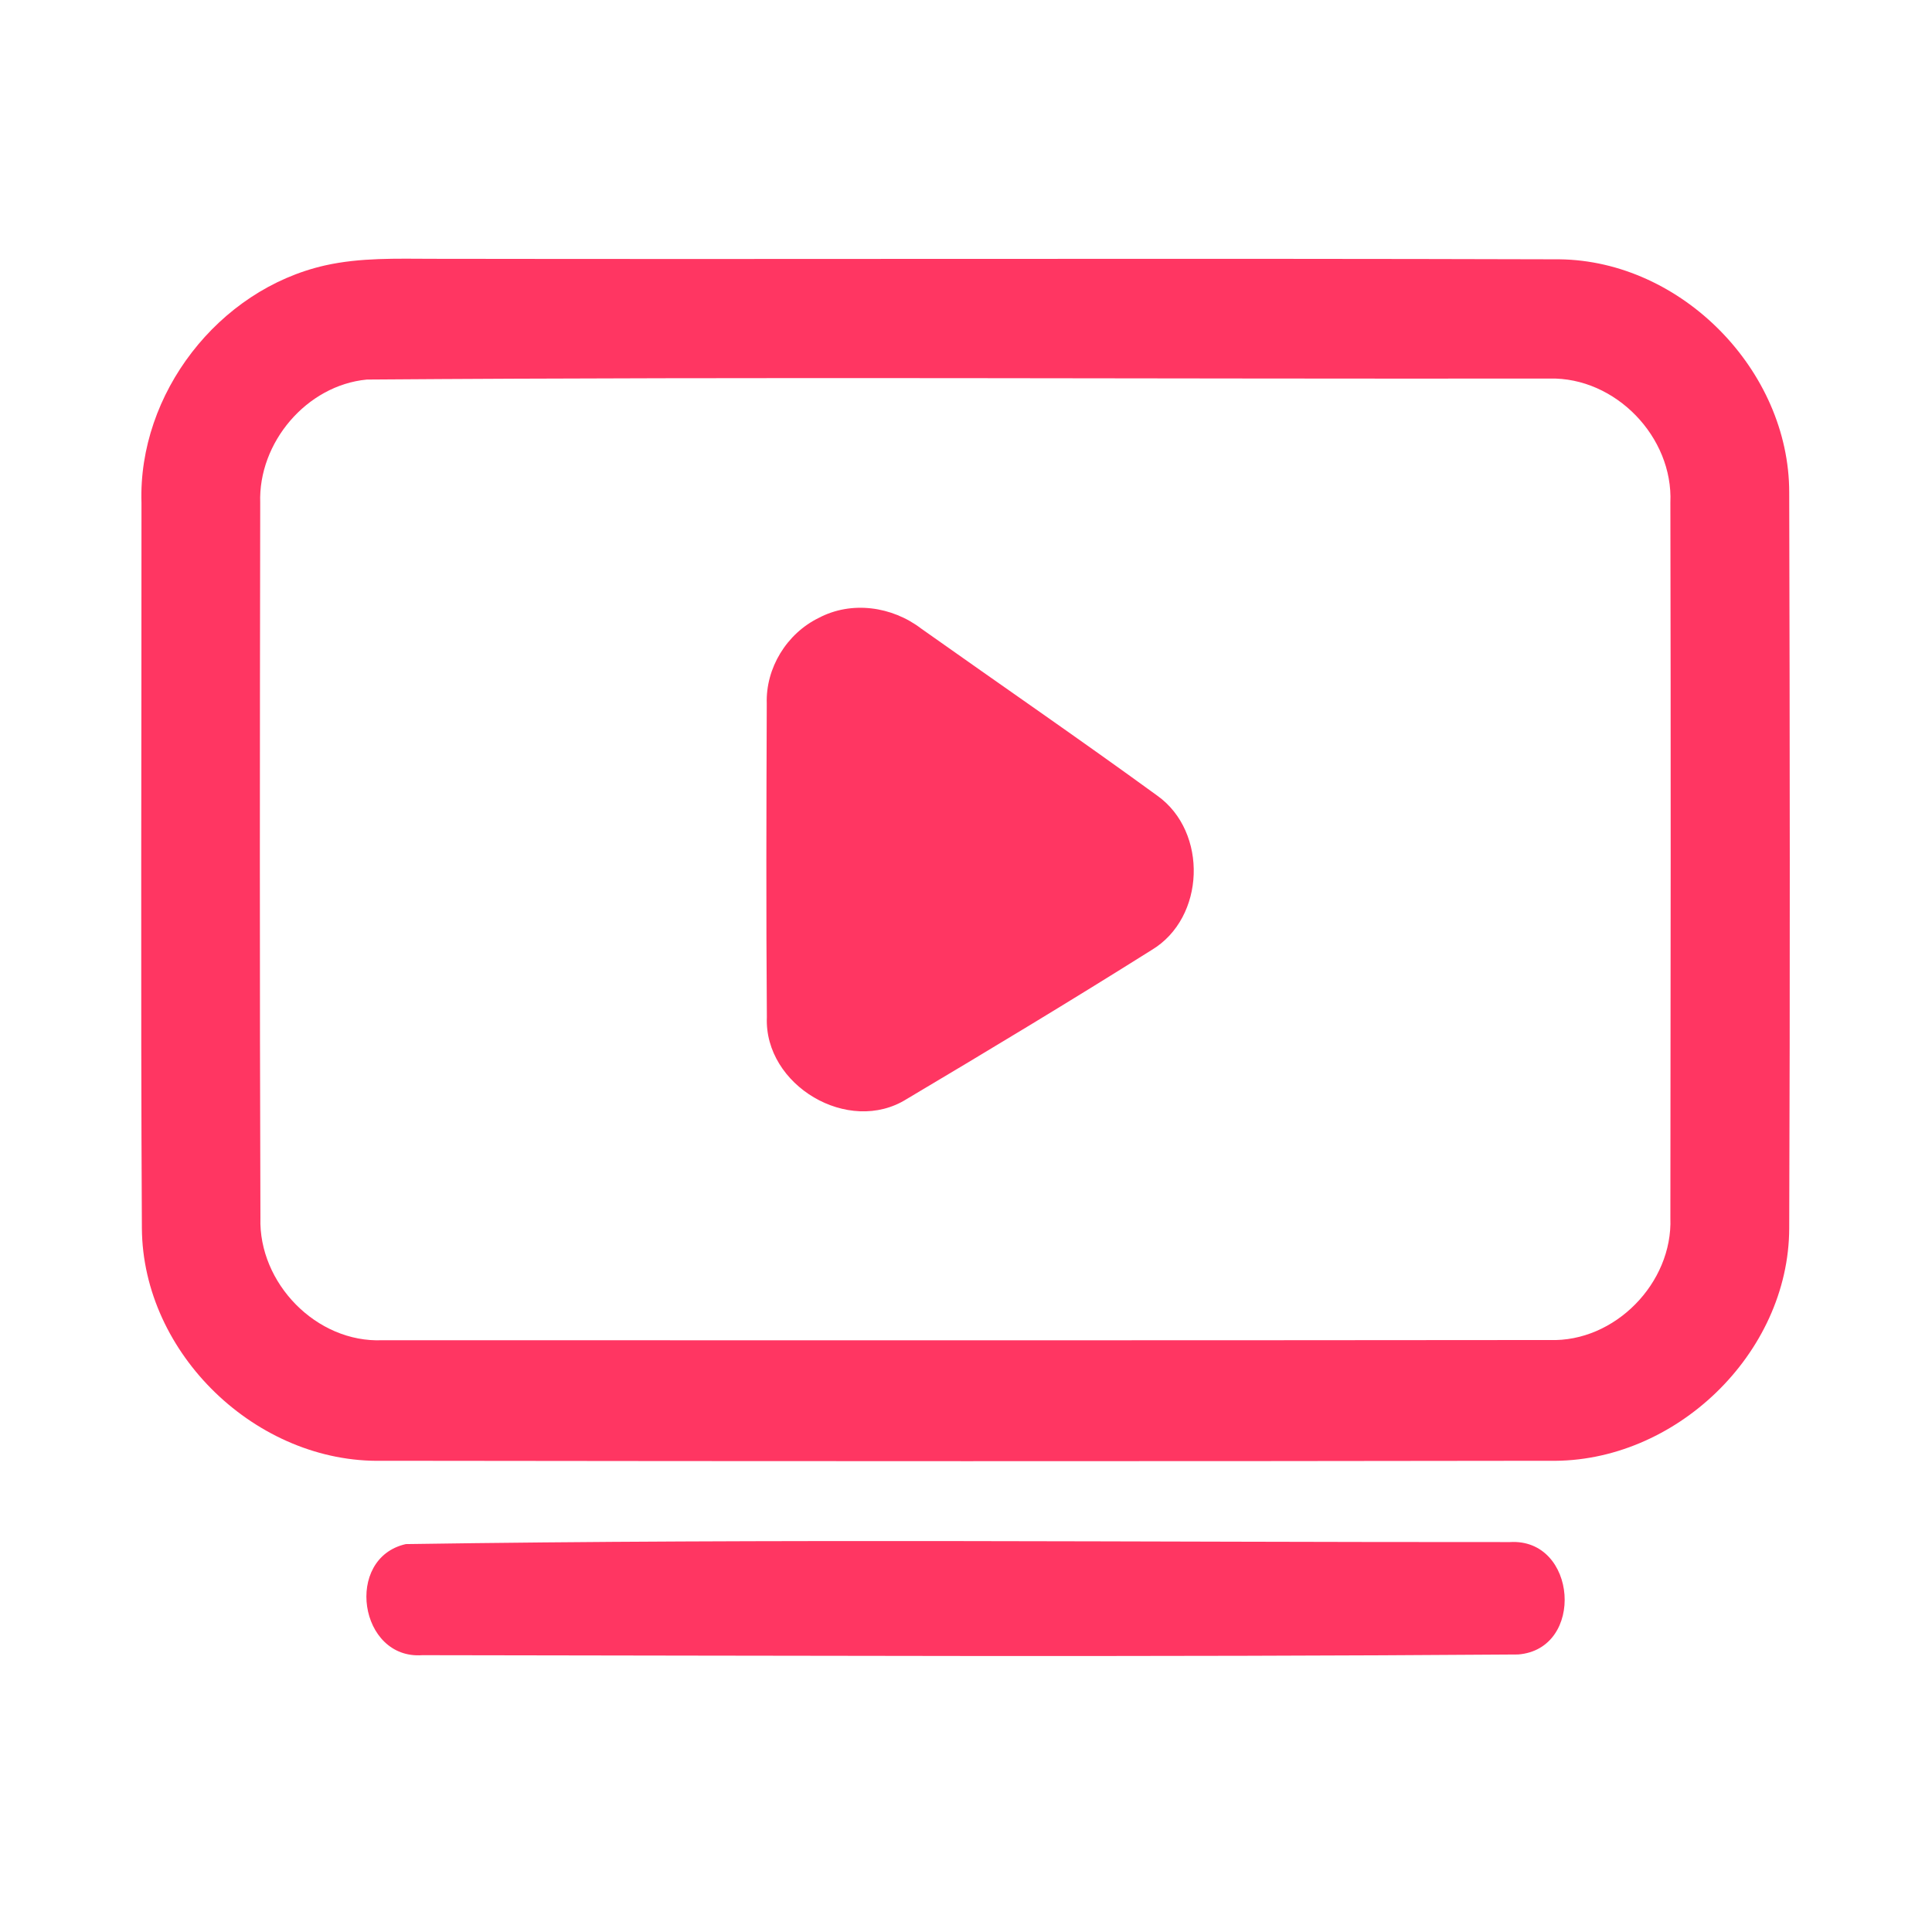<?xml version="1.0" encoding="UTF-8" ?>
<!DOCTYPE svg PUBLIC "-//W3C//DTD SVG 1.1//EN" "http://www.w3.org/Graphics/SVG/1.1/DTD/svg11.dtd">
<svg width="192pt" height="192pt" viewBox="0 0 192 192" version="1.1" xmlns="http://www.w3.org/2000/svg">
<g id="#ff3662ff">
<path fill="#ff3662" opacity="1.00" d=" M 32.29 26.38 C 35.80 25.59 39.43 25.71 43.00 25.72 C 80.32 25.78 117.65 25.66 154.97 25.77 C 167.11 25.91 177.82 36.82 177.81 48.95 C 177.87 73.32 177.90 97.69 177.81 122.06 C 177.78 134.54 166.43 145.41 153.99 145.17 C 115.33 145.23 76.67 145.22 38.01 145.17 C 25.53 145.45 14.18 134.56 14.10 122.06 C 13.97 98.04 14.07 74.01 14.06 49.98 C 13.71 39.13 21.70 28.78 32.29 26.38 M 36.46 37.72 C 30.46 38.29 25.65 44.00 25.86 49.98 C 25.82 73.66 25.80 97.34 25.88 121.02 C 25.68 127.51 31.45 133.47 38.00 133.19 C 76.66 133.20 115.33 133.21 154.00 133.17 C 160.47 133.40 166.24 127.50 166.00 121.05 C 166.03 97.35 166.05 73.65 166.00 49.95 C 166.29 43.43 160.54 37.47 154.00 37.62 C 114.82 37.67 75.63 37.43 36.46 37.72 Z" />
<path fill="#ff3662" opacity="1.00" d=" M 81.36 61.41 C 84.63 59.68 88.66 60.26 91.55 62.47 C 99.37 68.01 107.27 73.44 115.02 79.08 C 120.06 82.68 119.79 91.21 114.45 94.41 C 106.42 99.46 98.27 104.37 90.11 109.22 C 84.33 112.86 75.93 107.86 76.21 101.09 C 76.13 90.70 76.16 80.31 76.20 69.93 C 76.08 66.38 78.19 62.96 81.36 61.41 Z" />
<path fill="#ff3662" opacity="1.00" d=" M 40.33 153.45 C 76.87 152.90 113.48 153.27 150.05 153.25 C 156.75 152.84 157.55 163.89 150.87 164.42 C 114.58 164.69 78.26 164.53 41.97 164.49 C 35.68 164.95 34.18 154.84 40.33 153.45 Z" />
</g>
</svg>

